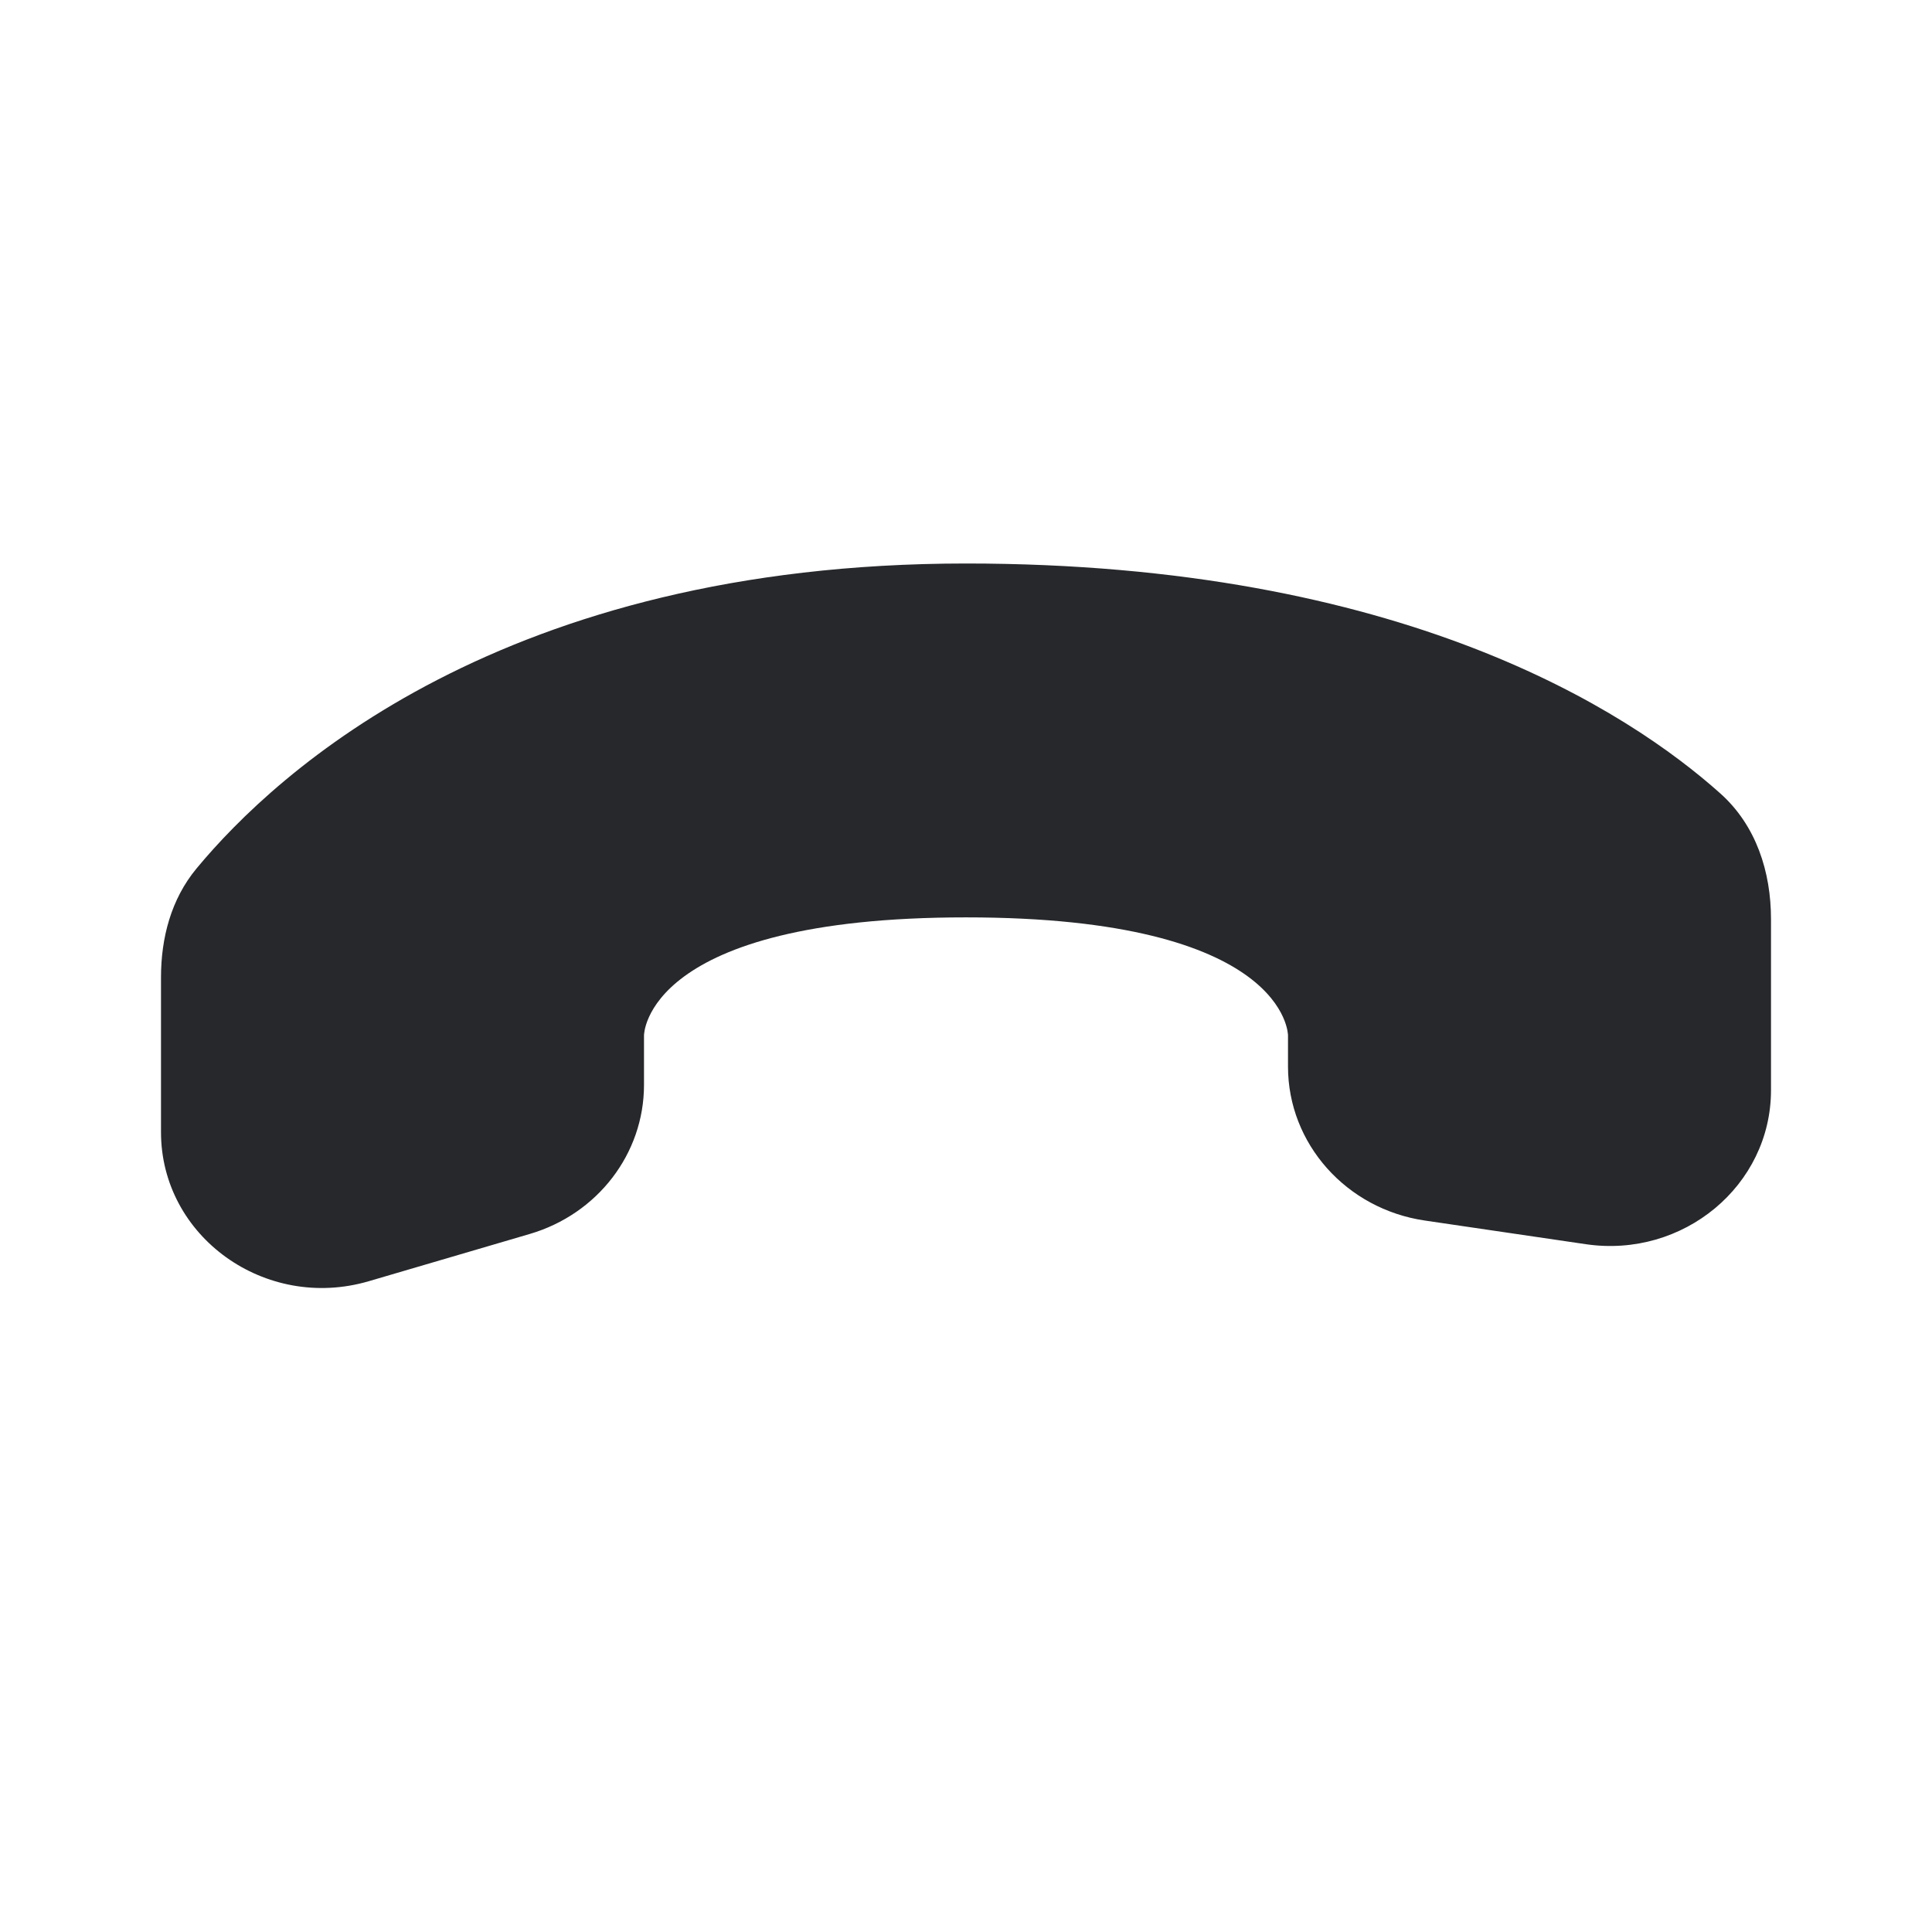 <svg width="24" height="24" viewBox="0 0 24 24" fill="none" xmlns="http://www.w3.org/2000/svg">
<path d="M8 13.478L8 12.862C8 12.862 8 11.396 12 11.396C16 11.396 16 12.862 16 12.862V13.25C16 14.206 16.723 15.019 17.7 15.162L19.7 15.456C20.91 15.633 22 14.727 22 13.543V11.418C22 10.831 21.816 10.254 21.37 9.856C20.23 8.837 17.421 7 12 7C6.251 7 3.44 9.583 2.441 10.789C2.125 11.17 2 11.652 2 12.141L2 14.064C2 15.362 3.296 16.292 4.58 15.916L6.58 15.329C7.423 15.082 8 14.331 8 13.478Z" fill="#26282B"/>
</svg>
